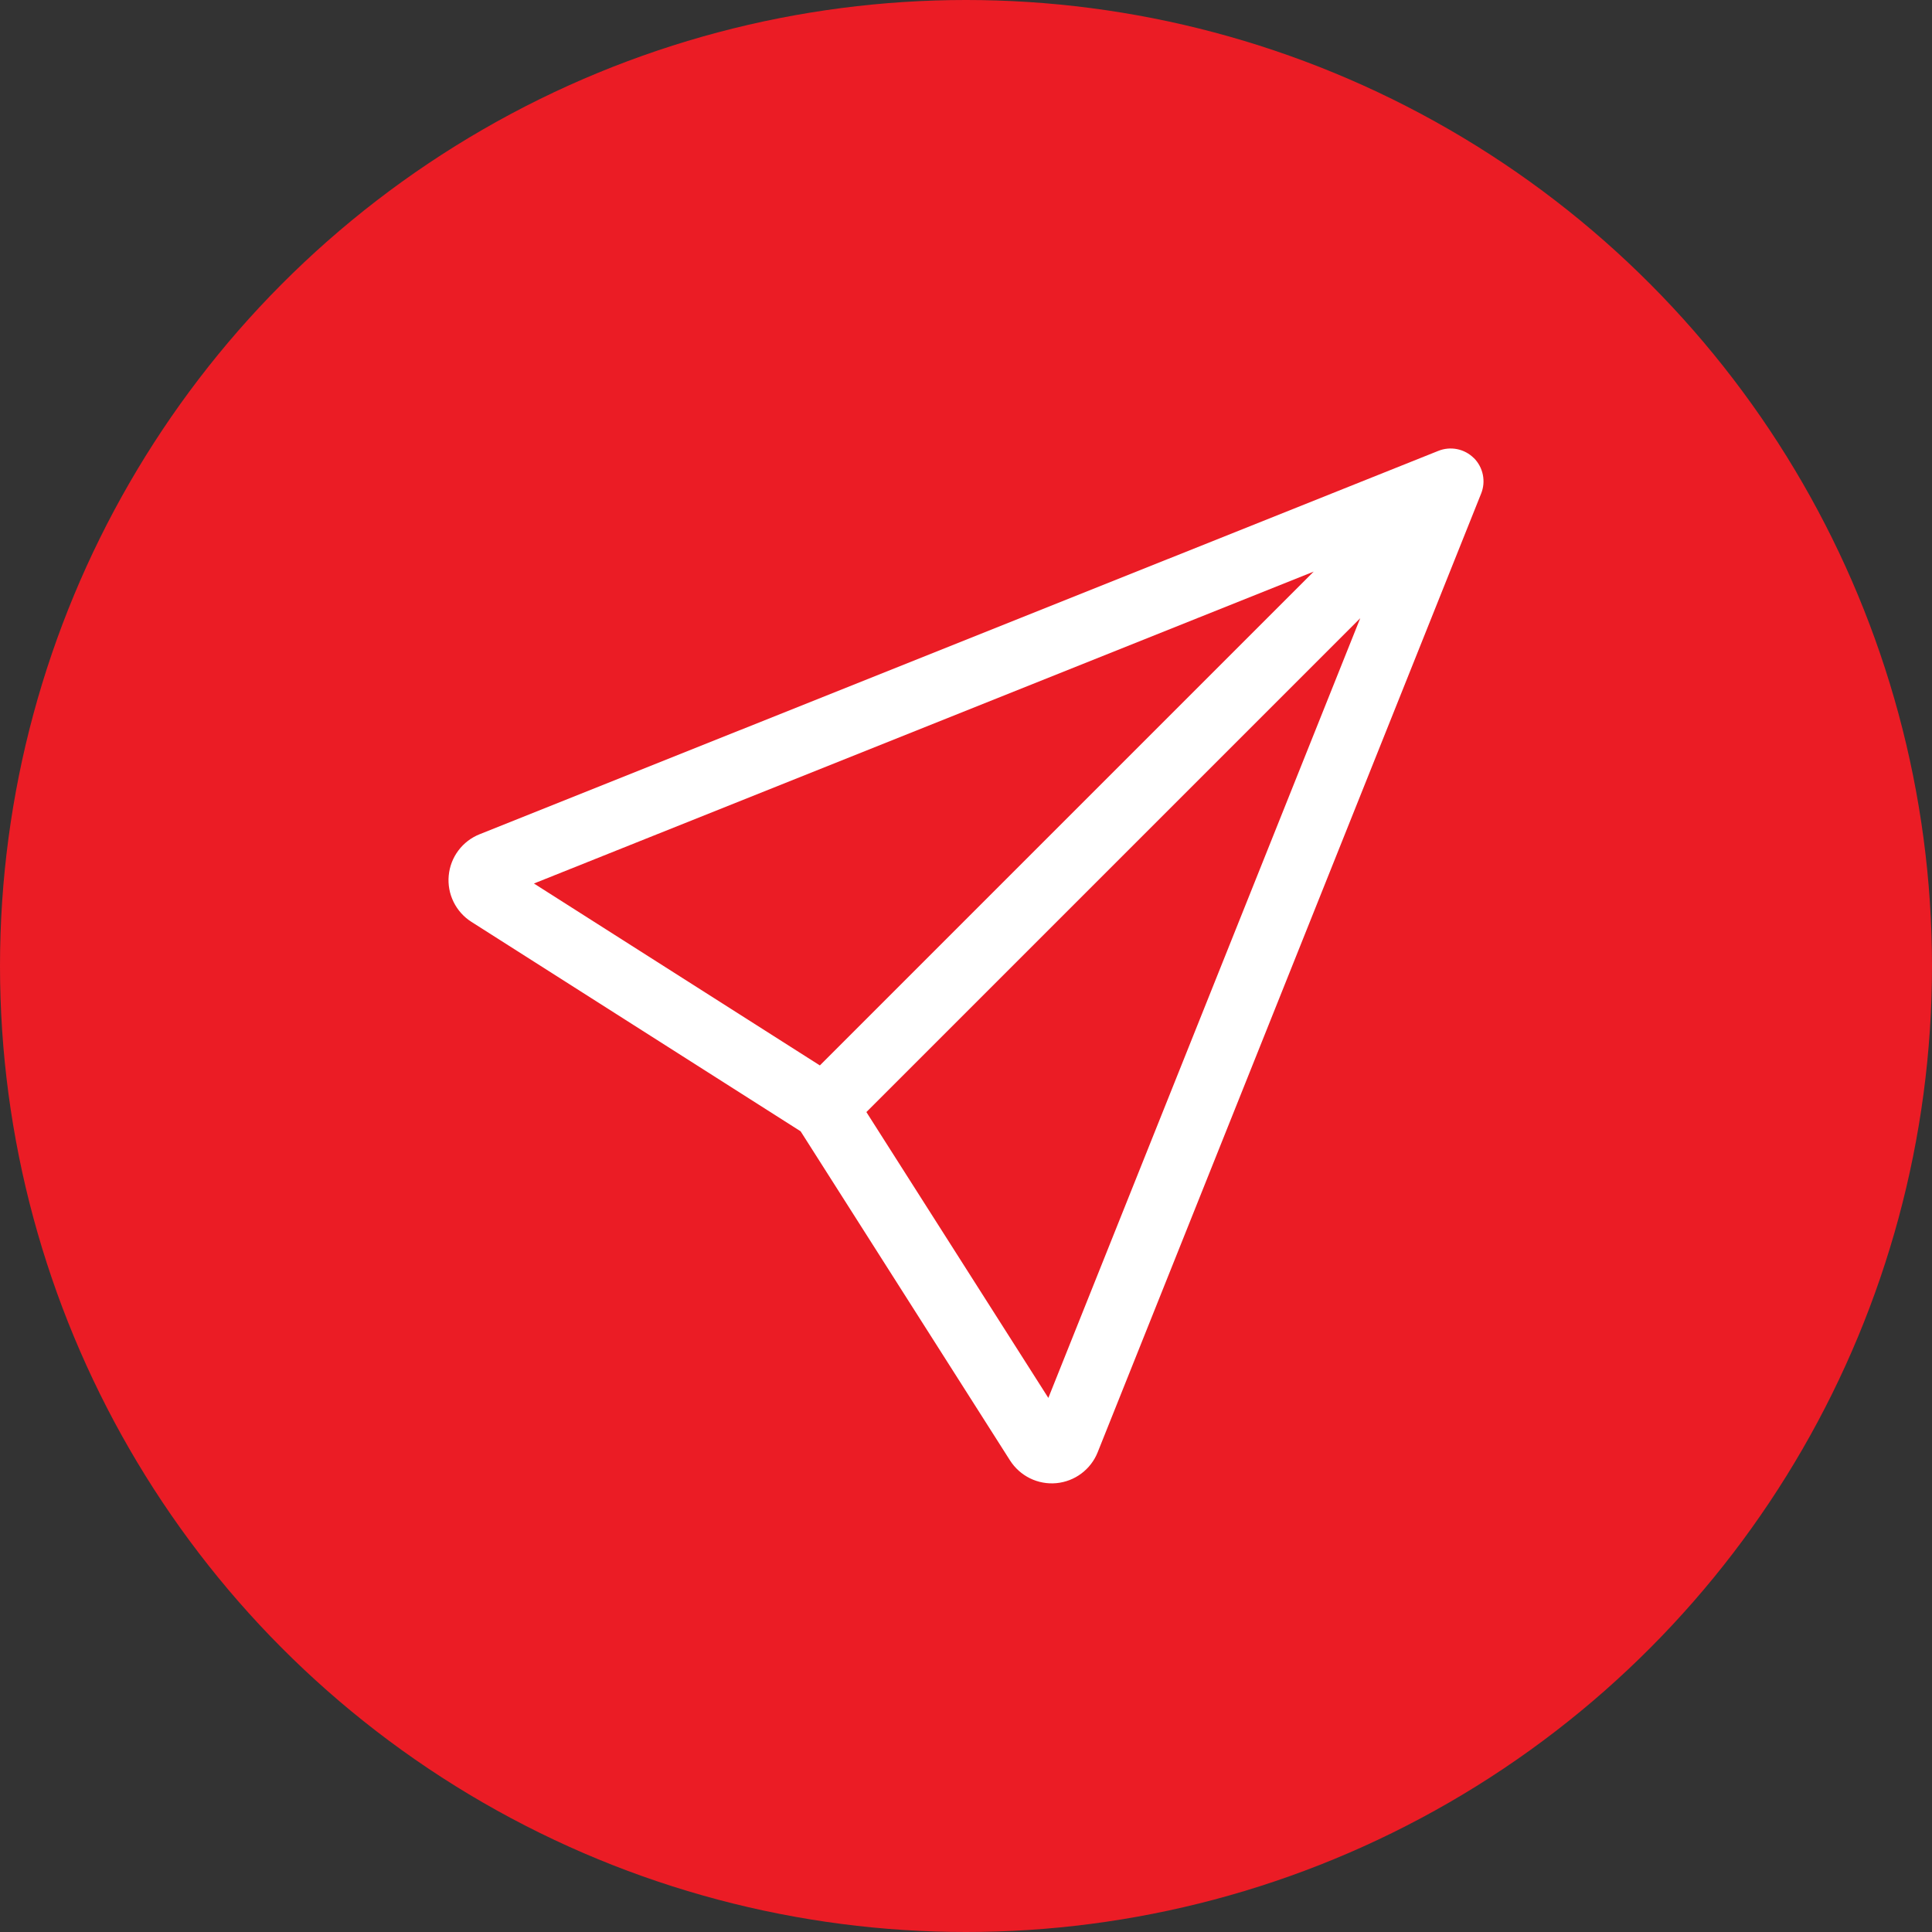 <svg width="50" height="50" viewBox="0 0 50 50" fill="none" xmlns="http://www.w3.org/2000/svg">
<rect x="0" y="0" width="50" height="50" fill="#333333" stroke="none"/>
<circle cx="25" cy="25" r="25" fill="#EB1C25"/>
<path d="M38.144 11.854C38.262 11.973 38.343 12.123 38.376 12.287C38.409 12.451 38.394 12.62 38.331 12.775L28.407 37.586C28.32 37.804 28.174 37.994 27.985 38.135C27.797 38.276 27.573 38.362 27.338 38.384C27.104 38.406 26.868 38.362 26.657 38.259C26.445 38.155 26.267 37.995 26.14 37.797L20.72 29.278L12.201 23.858C12.002 23.732 11.842 23.553 11.738 23.341C11.634 23.13 11.591 22.894 11.613 22.659C11.635 22.424 11.721 22.2 11.862 22.012C12.003 21.823 12.194 21.677 12.413 21.59L37.223 11.669C37.378 11.606 37.548 11.591 37.712 11.624C37.875 11.657 38.026 11.738 38.144 11.856V11.854ZM22.422 28.78L27.131 36.178L35.203 15.999L22.422 28.78ZM33.998 14.793L13.818 22.865L21.218 27.573L33.998 14.793Z" fill="white"/>
</svg>
